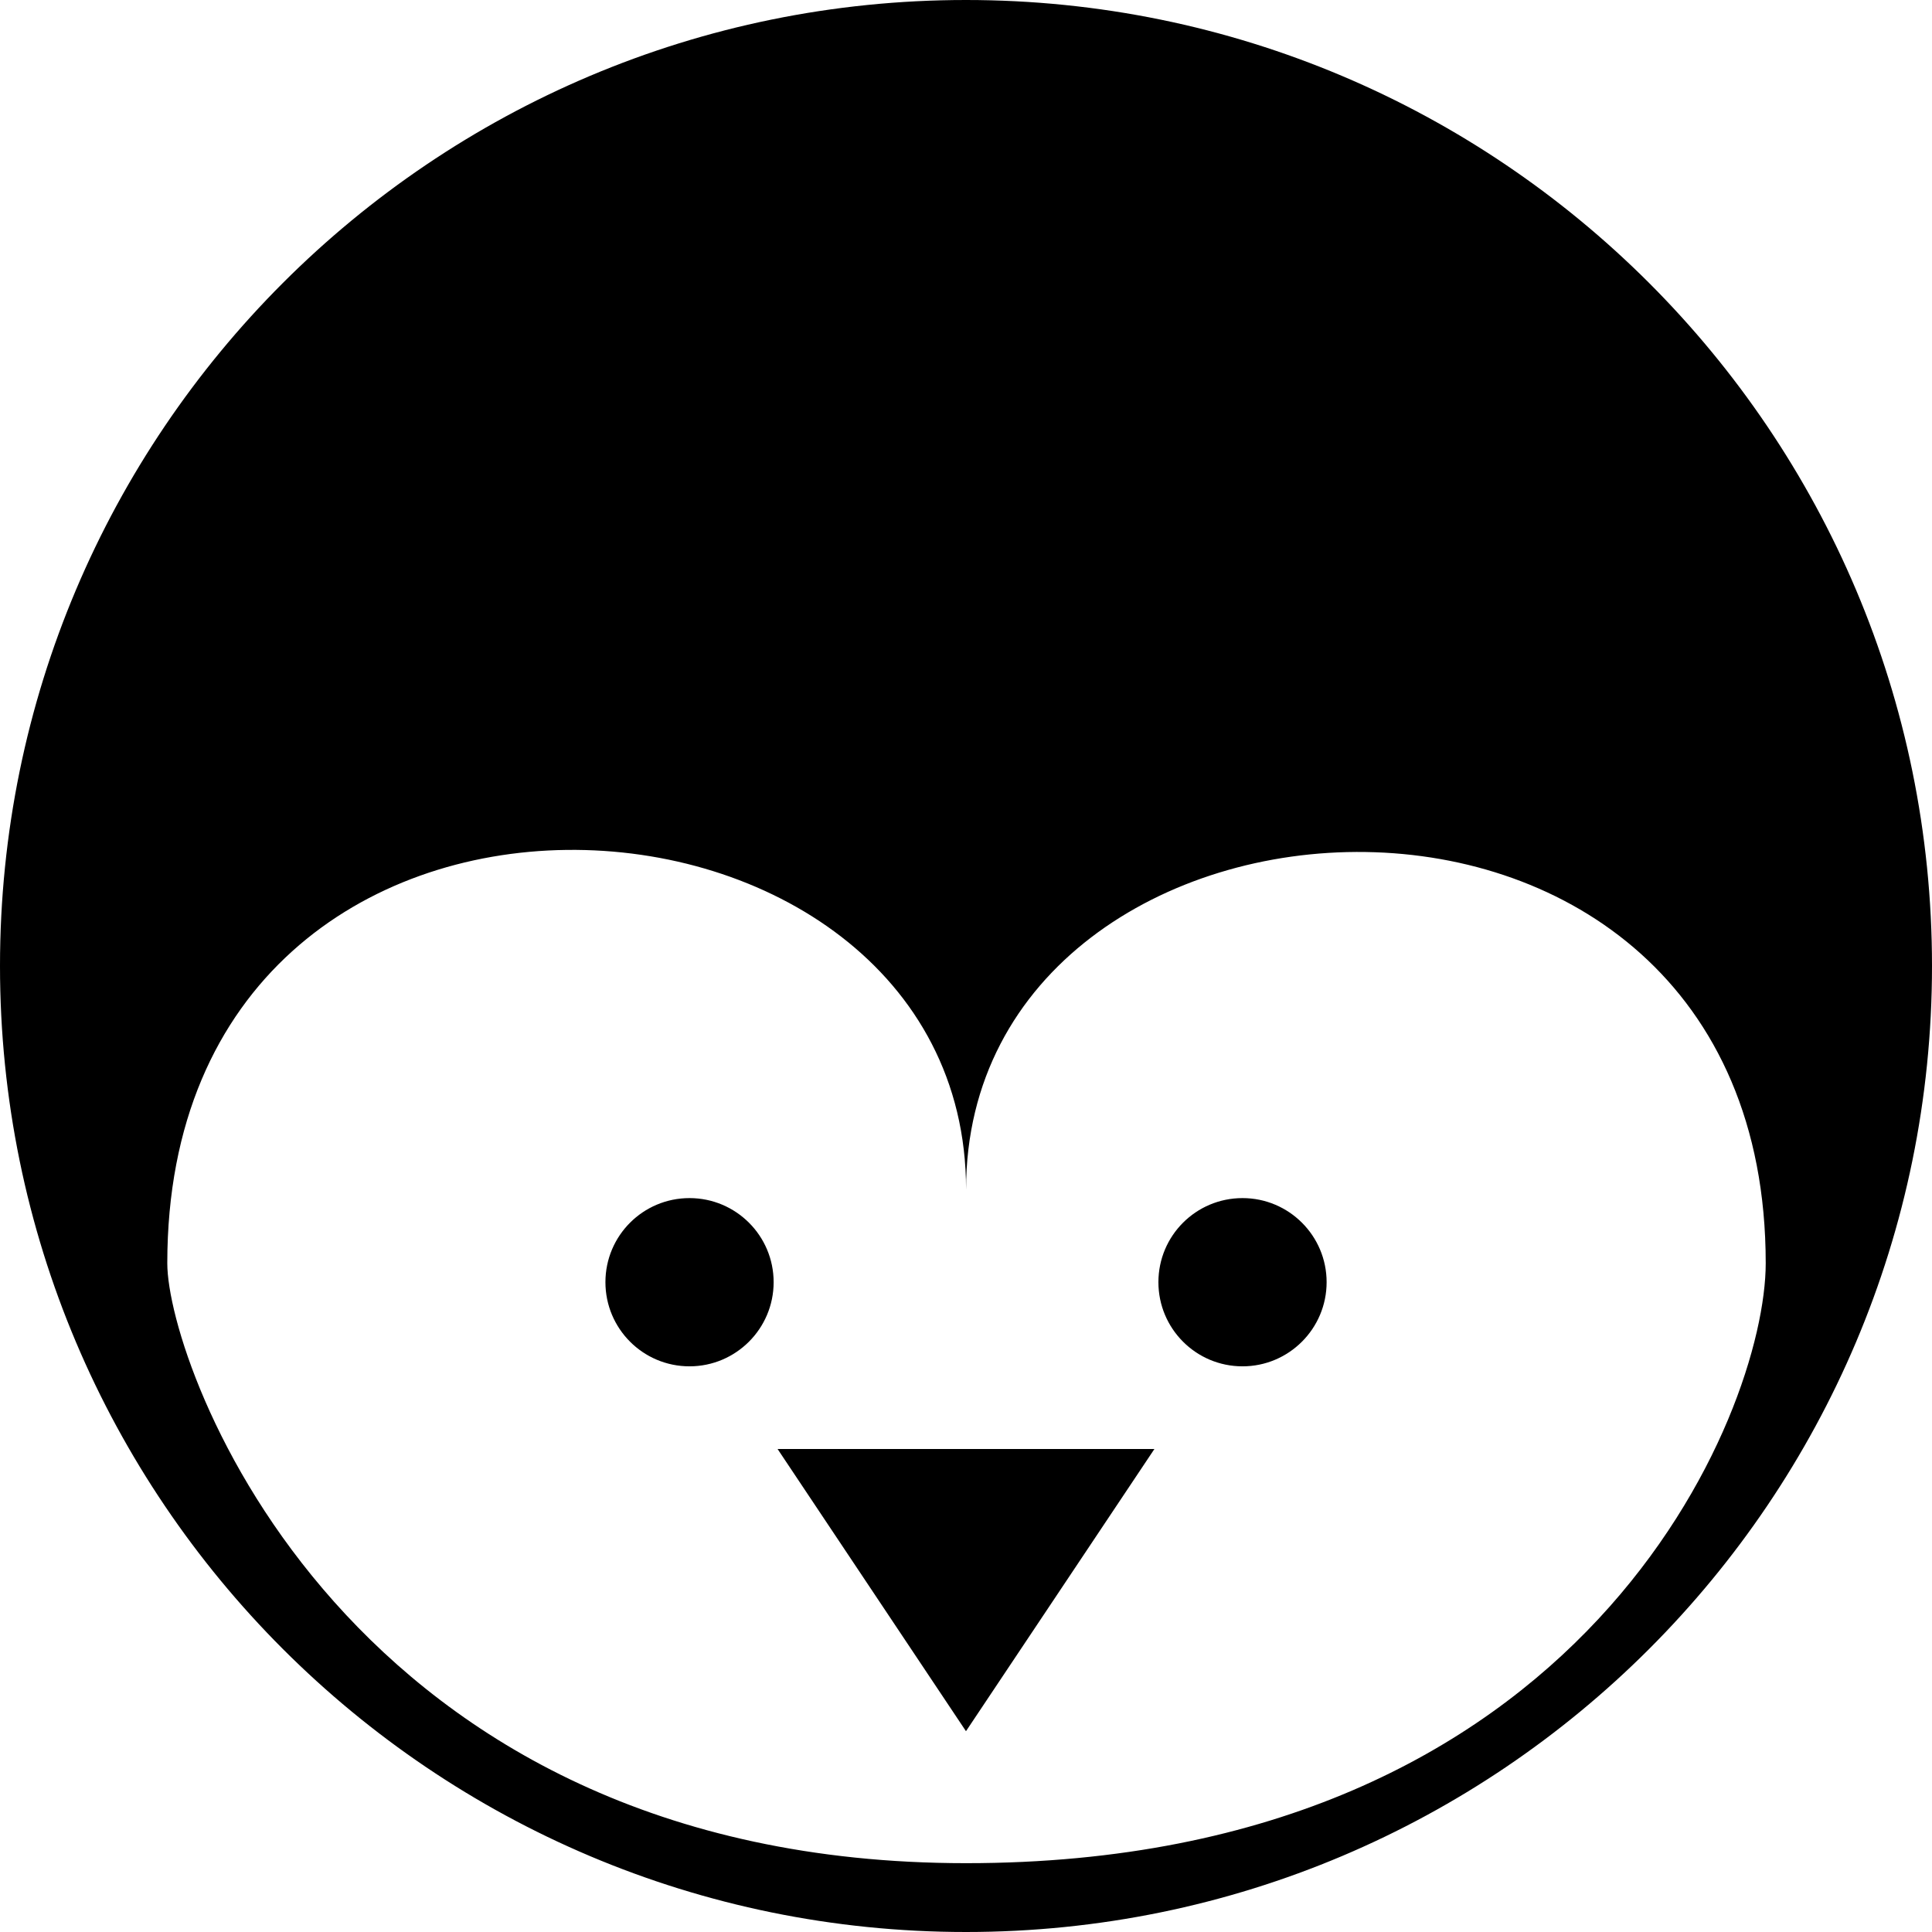 <svg xmlns="http://www.w3.org/2000/svg" xmlns:xlink="http://www.w3.org/1999/xlink" version="1.1" x="0px" y="0px" viewBox="0 0 90 90" enable-background="new 0 0 100 100" xml:space="preserve" width="90" height="90" style="position: absolute; top: 0px; bottom: 0px; left: 0px; right: 0px; width: 80px; height: 80px; display: block; margin: auto;"><path transform="translate(-5,-5)" d="M49.999,5c-24.853,0 -44.999,20.146 -44.999,44.999c0,24.852 20.146,45.001 44.999,45.001c24.853,0 45.001,-20.149 45.001,-45.001c0,-24.853 -20.148,-44.999 -45.001,-44.999zM50.003,91.794c-28.881,0 -37.21,-23.146 -37.21,-27.946c0,-26.37 37.21,-23.834 37.21,-3.434c0,-20.4 37.251,-22.675 37.251,3.434c0,6.931 -8.37,27.946 -37.251,27.946zM37.12,60.812c-2.167,0 -3.917,1.753 -3.917,3.917c0,2.163 1.75,3.92 3.917,3.92c2.162,0 3.919,-1.757 3.919,-3.92c0,-2.165 -1.757,-3.917 -3.919,-3.917zM62.881,60.812c-2.168,0 -3.918,1.753 -3.918,3.917c0,2.163 1.75,3.92 3.918,3.92c2.161,0 3.918,-1.757 3.918,-3.92c0,-2.165 -1.757,-3.917 -3.918,-3.917zM49.999,85.646l8.779,-13.147h-17.556z" fill="#000000" class="fill c1"></path></svg>